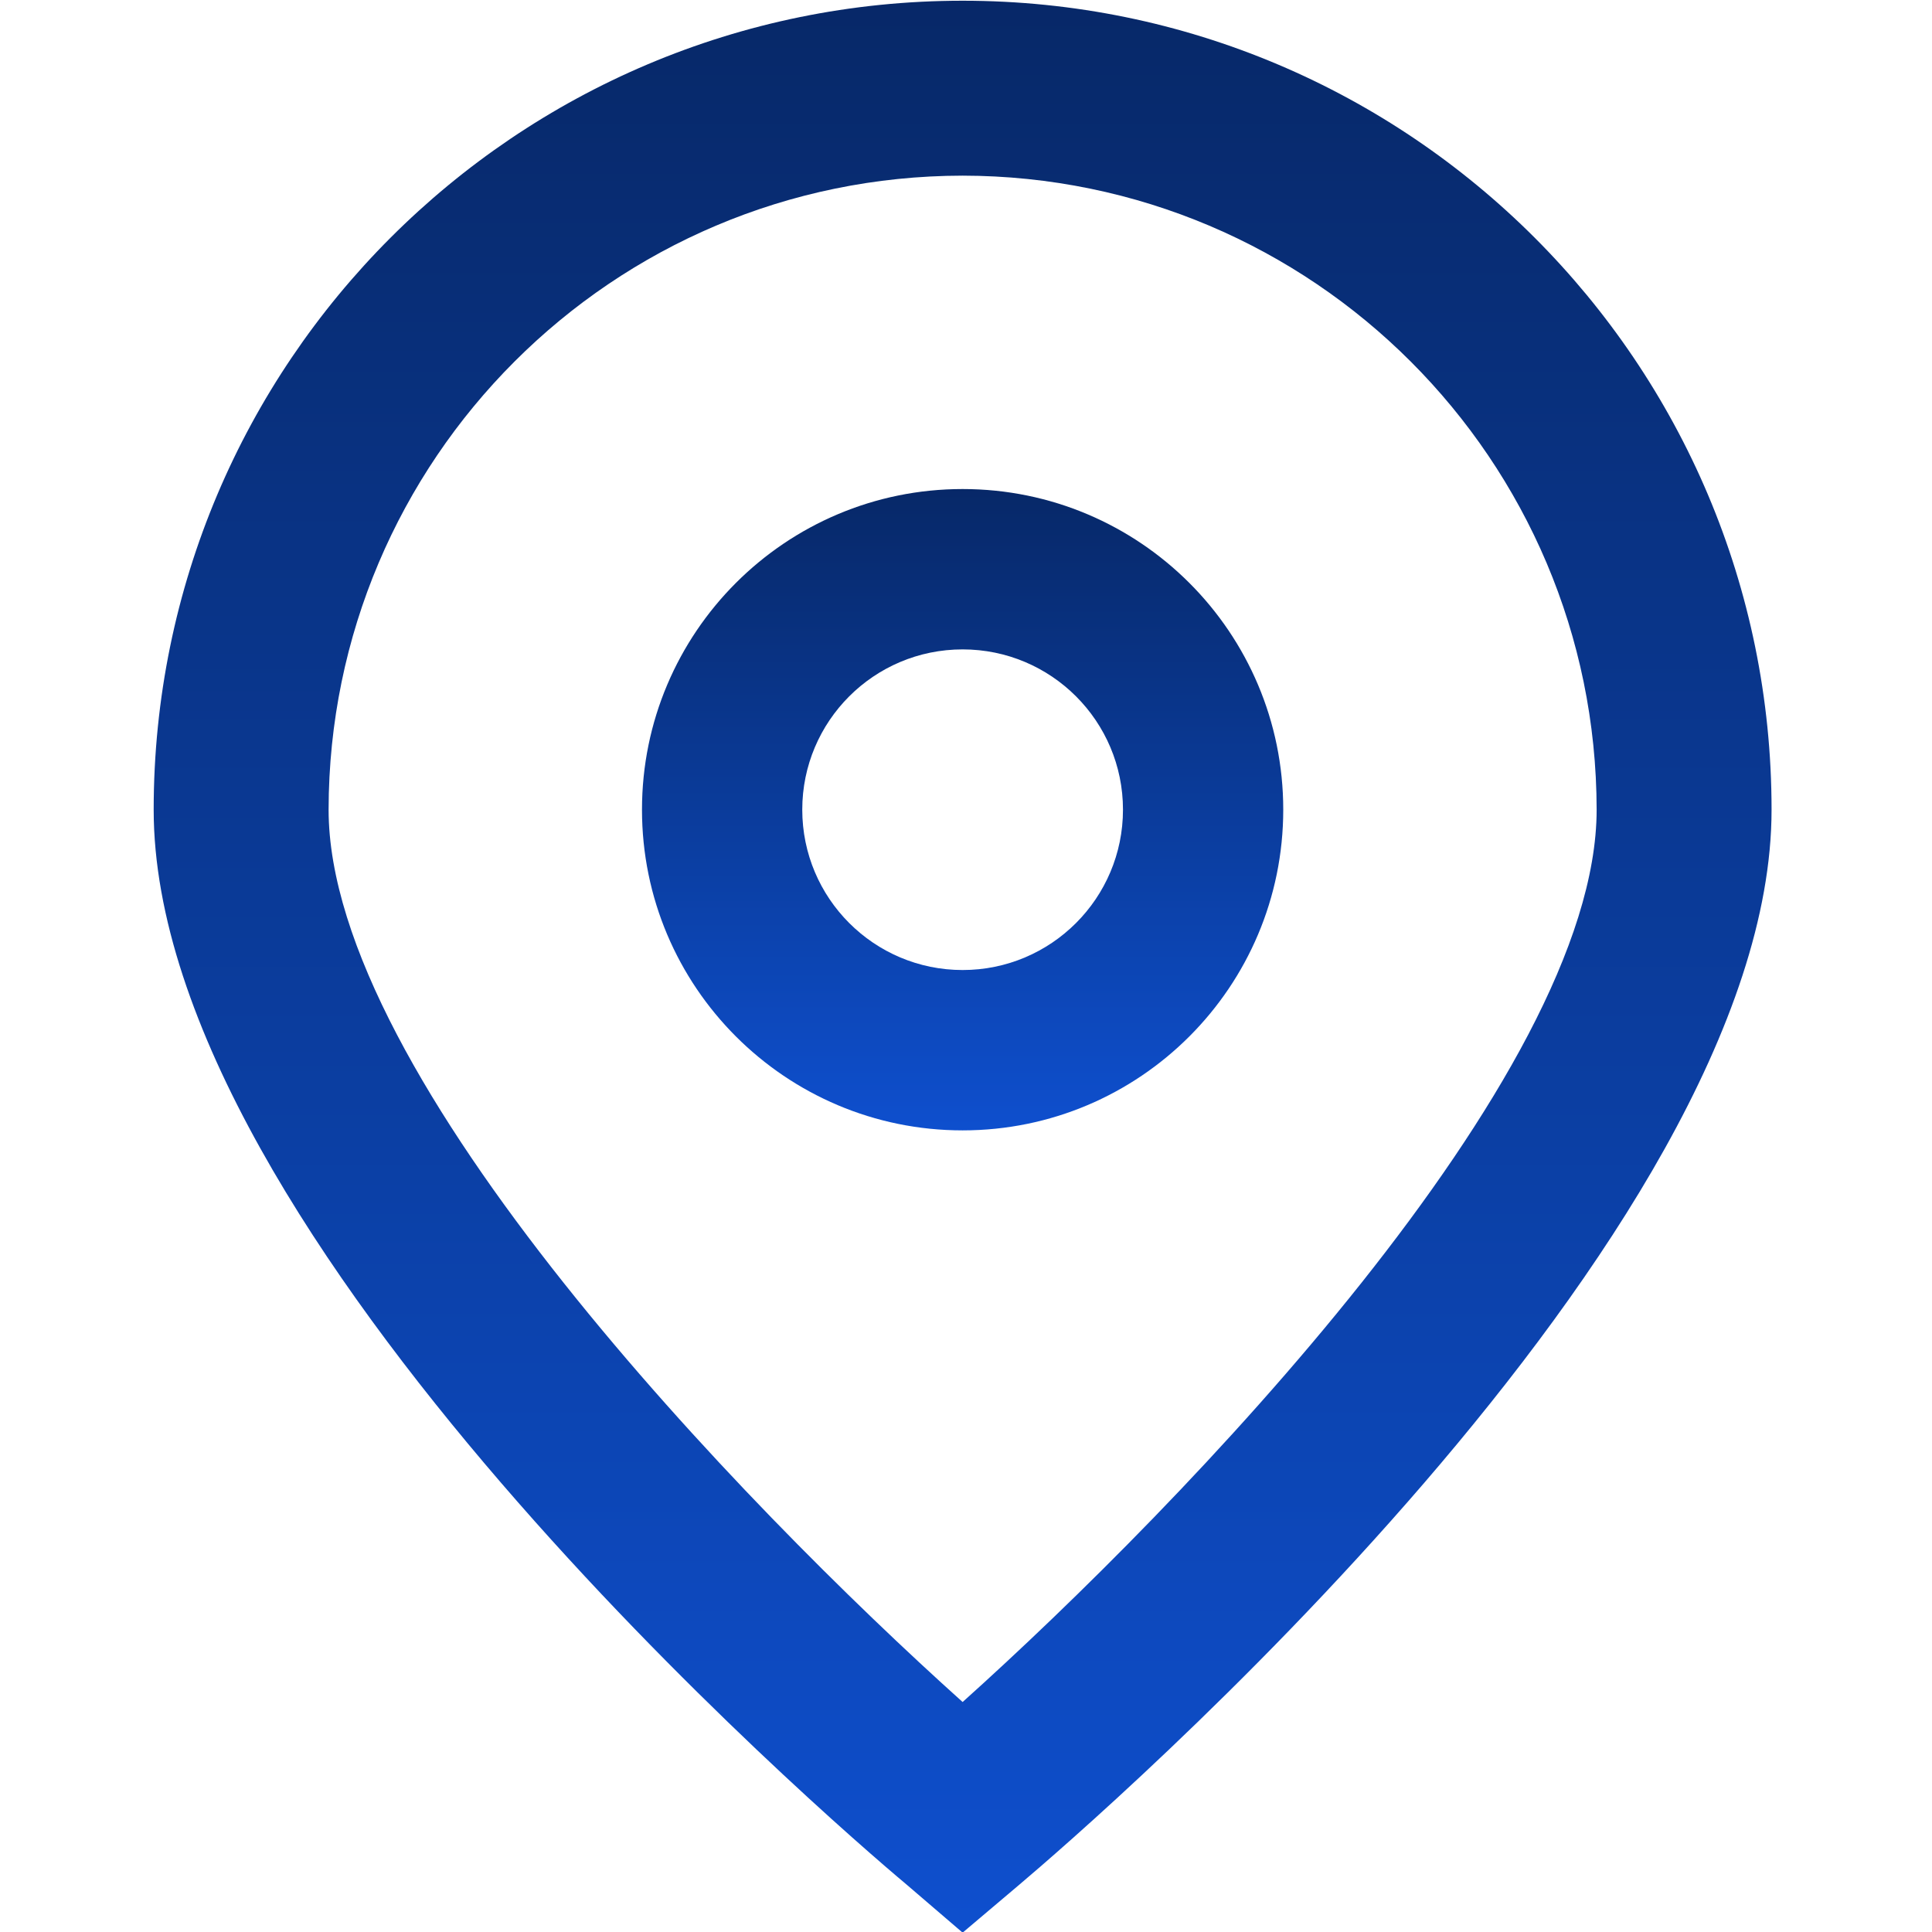 <svg width="24" height="24" viewBox="0 0 24 24" fill="none" xmlns="http://www.w3.org/2000/svg">
<g clip-path="url(#clip0_13_1608)">
<path d="M11.958 24.008L11.261 23.41C10.3 22.606 1.909 15.359 1.909 10.058C1.909 4.508 6.408 0.009 11.958 0.009C17.508 0.009 22.007 4.508 22.007 10.058C22.007 15.359 13.616 22.606 12.659 23.415L11.958 24.008ZM11.958 2.182C7.61 2.187 4.087 5.71 4.082 10.058C4.082 13.388 9.244 18.708 11.958 21.143C14.672 18.707 19.834 13.384 19.834 10.058C19.829 5.71 16.306 2.187 11.958 2.182Z" fill="url(#paint0_linear_13_1608)"/>
<path d="M11.958 14.042C9.758 14.042 7.975 12.258 7.975 10.058C7.975 7.858 9.758 6.075 11.958 6.075C14.158 6.075 15.941 7.858 15.941 10.058C15.941 12.258 14.158 14.042 11.958 14.042ZM11.958 8.067C10.858 8.067 9.966 8.958 9.966 10.058C9.966 11.158 10.858 12.05 11.958 12.05C13.058 12.05 13.95 11.158 13.95 10.058C13.95 8.958 13.058 8.067 11.958 8.067Z" fill="url(#paint1_linear_13_1608)"/>
</g>
<defs>
<linearGradient id="paint0_linear_13_1608" x1="11.958" y1="0.009" x2="11.958" y2="24.008" gradientUnits="userSpaceOnUse">
<stop stop-color="#072868"/>
<stop offset="1" stop-color="#0E4FCE"/>
</linearGradient>
<linearGradient id="paint1_linear_13_1608" x1="11.958" y1="6.075" x2="11.958" y2="14.042" gradientUnits="userSpaceOnUse">
<stop stop-color="#072868"/>
<stop offset="1" stop-color="#0E4FCE"/>
</linearGradient>
<clipPath id="clip0_13_1608">
<rect width="24" height="24" fill="white"/>
</clipPath>
</defs>
</svg>
